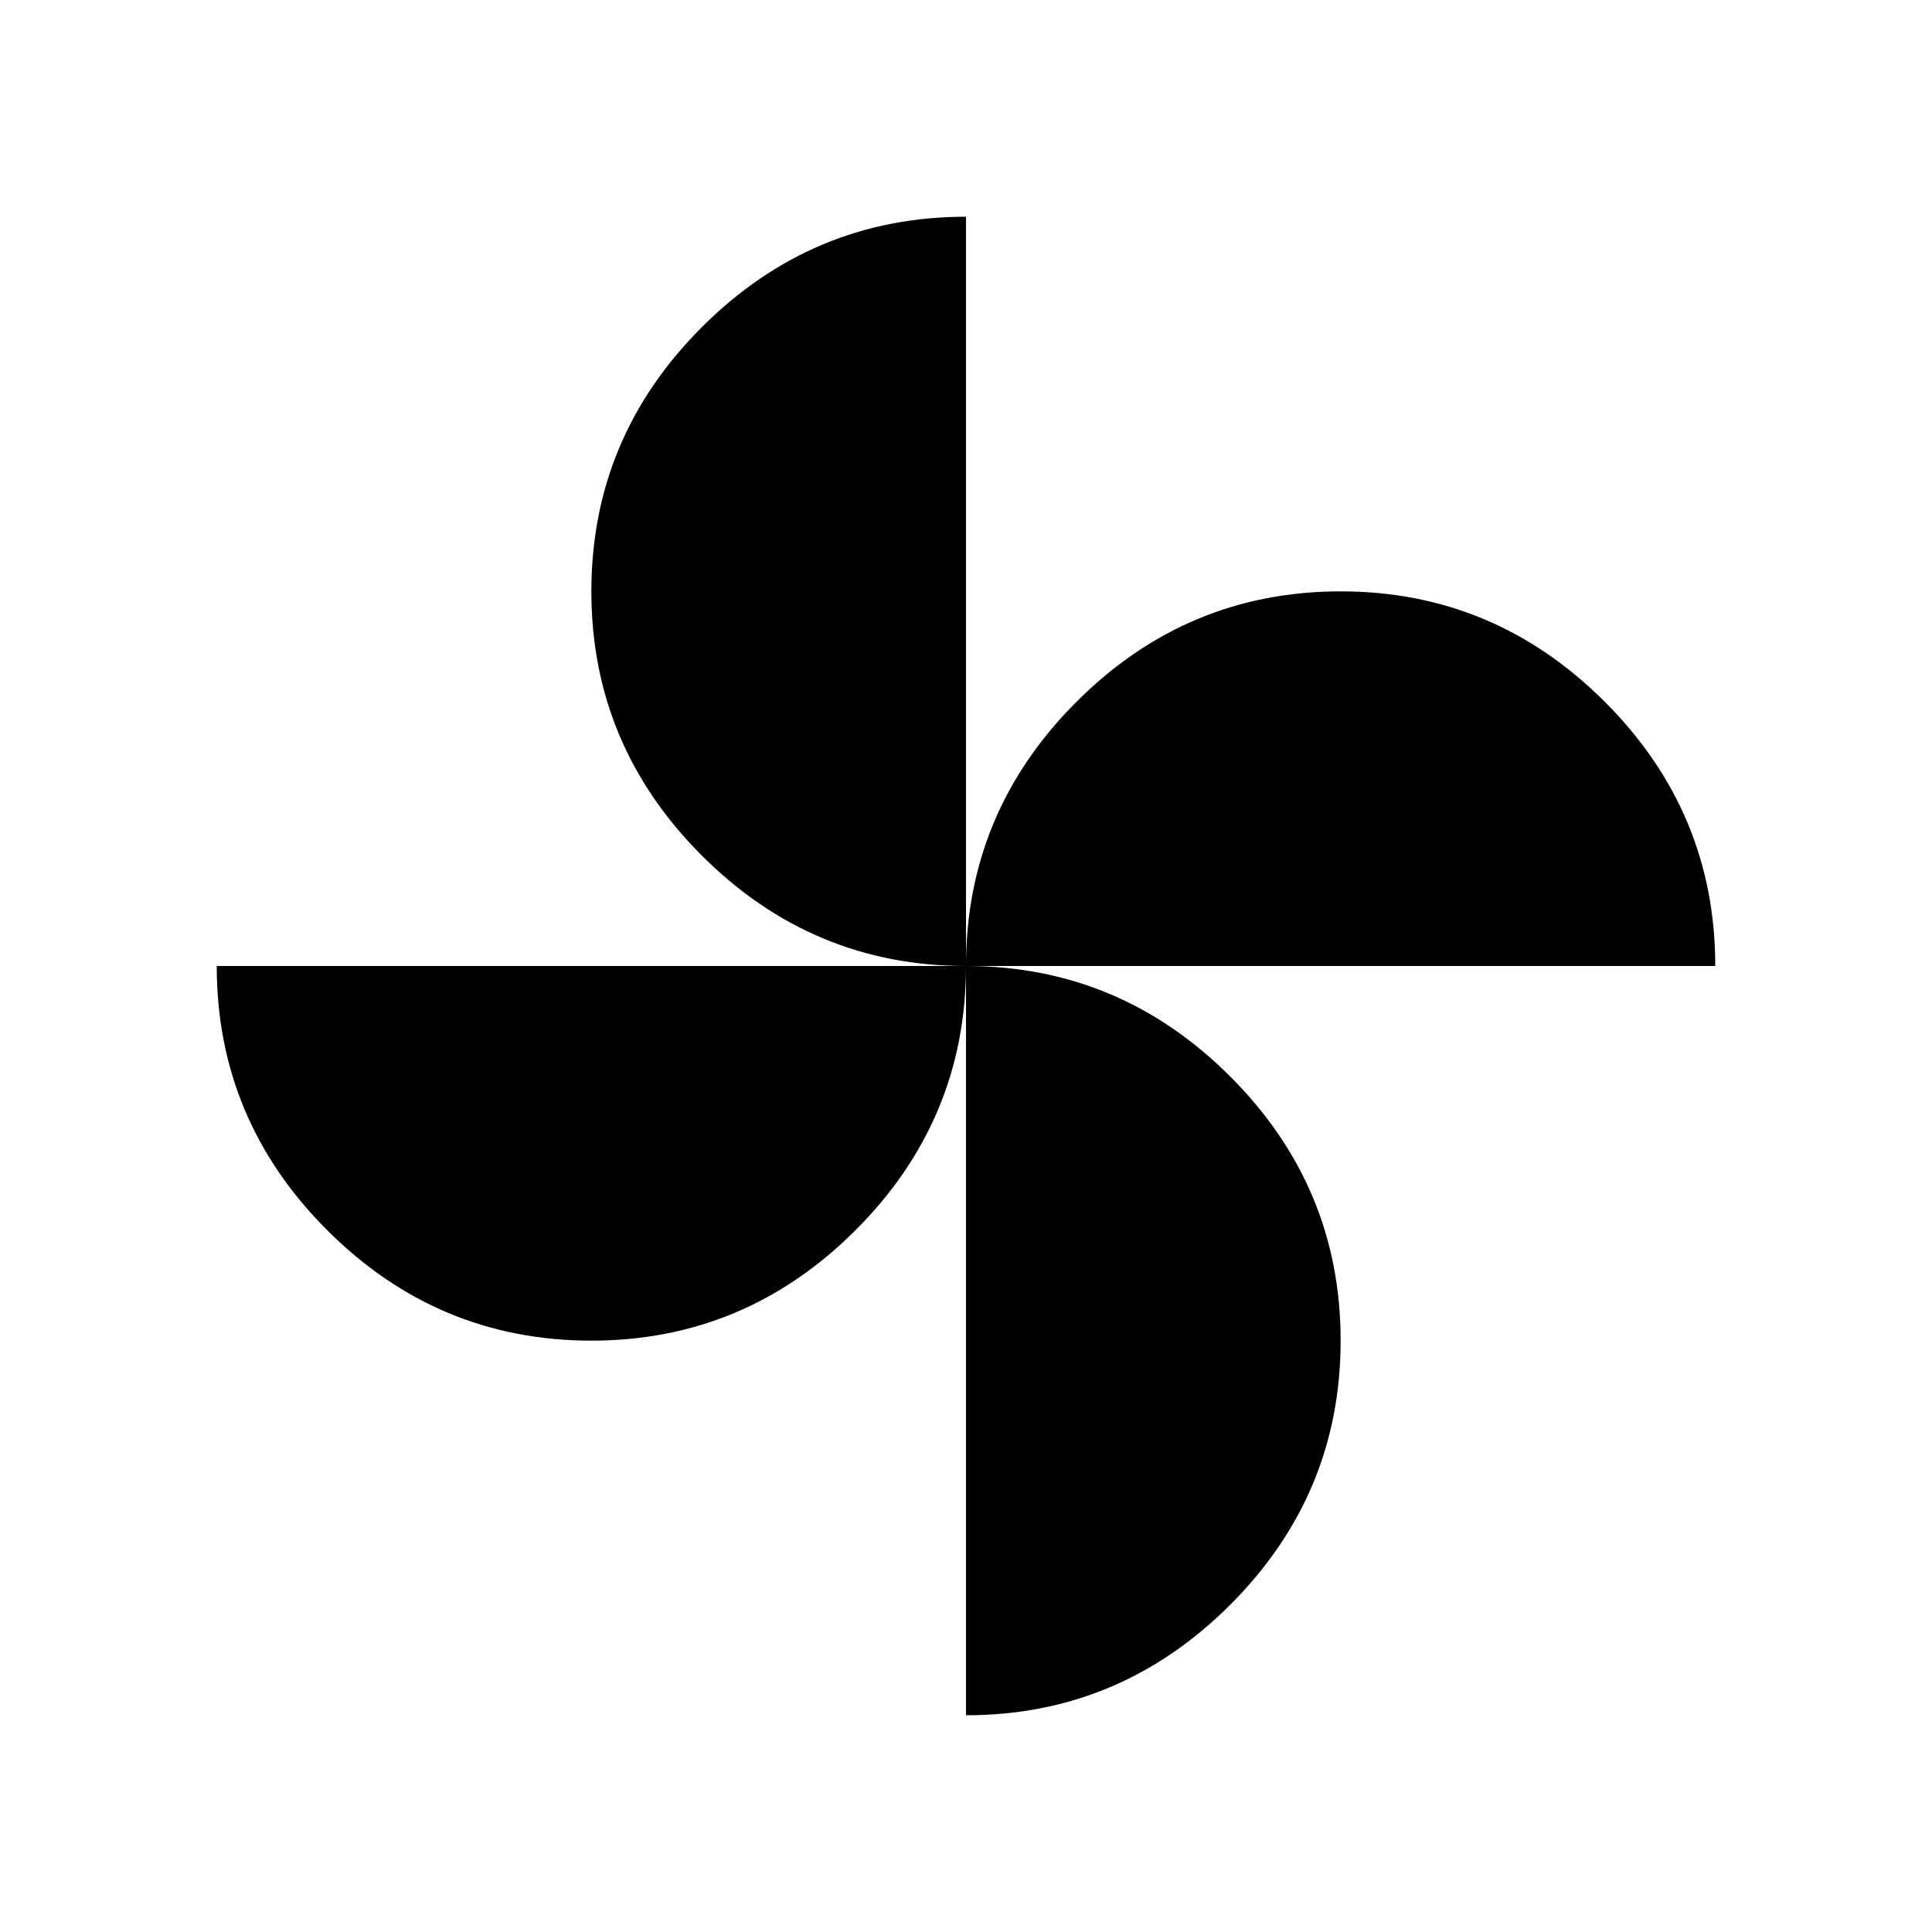 <svg xmlns="http://www.w3.org/2000/svg" height="24" viewBox="0 -960 960 960" width="24"><path d="M480-480q0-76.385 54.885-131.269 54.884-54.885 131.269-54.885t131.269 54.885Q852.308-556.385 852.308-480H480ZM293.846-293.846q-76.385 0-131.269-54.885Q107.692-403.615 107.692-480H480q0 76.385-54.885 131.269-54.884 54.885-131.269 54.885ZM480-480q-76.385 0-131.269-54.885-54.885-54.884-54.885-131.269t54.885-131.269Q403.615-852.308 480-852.308V-480Zm0 372.308V-480q76.385 0 131.269 54.885 54.885 54.884 54.885 131.269t-54.885 131.269Q556.385-107.692 480-107.692Z"/></svg>